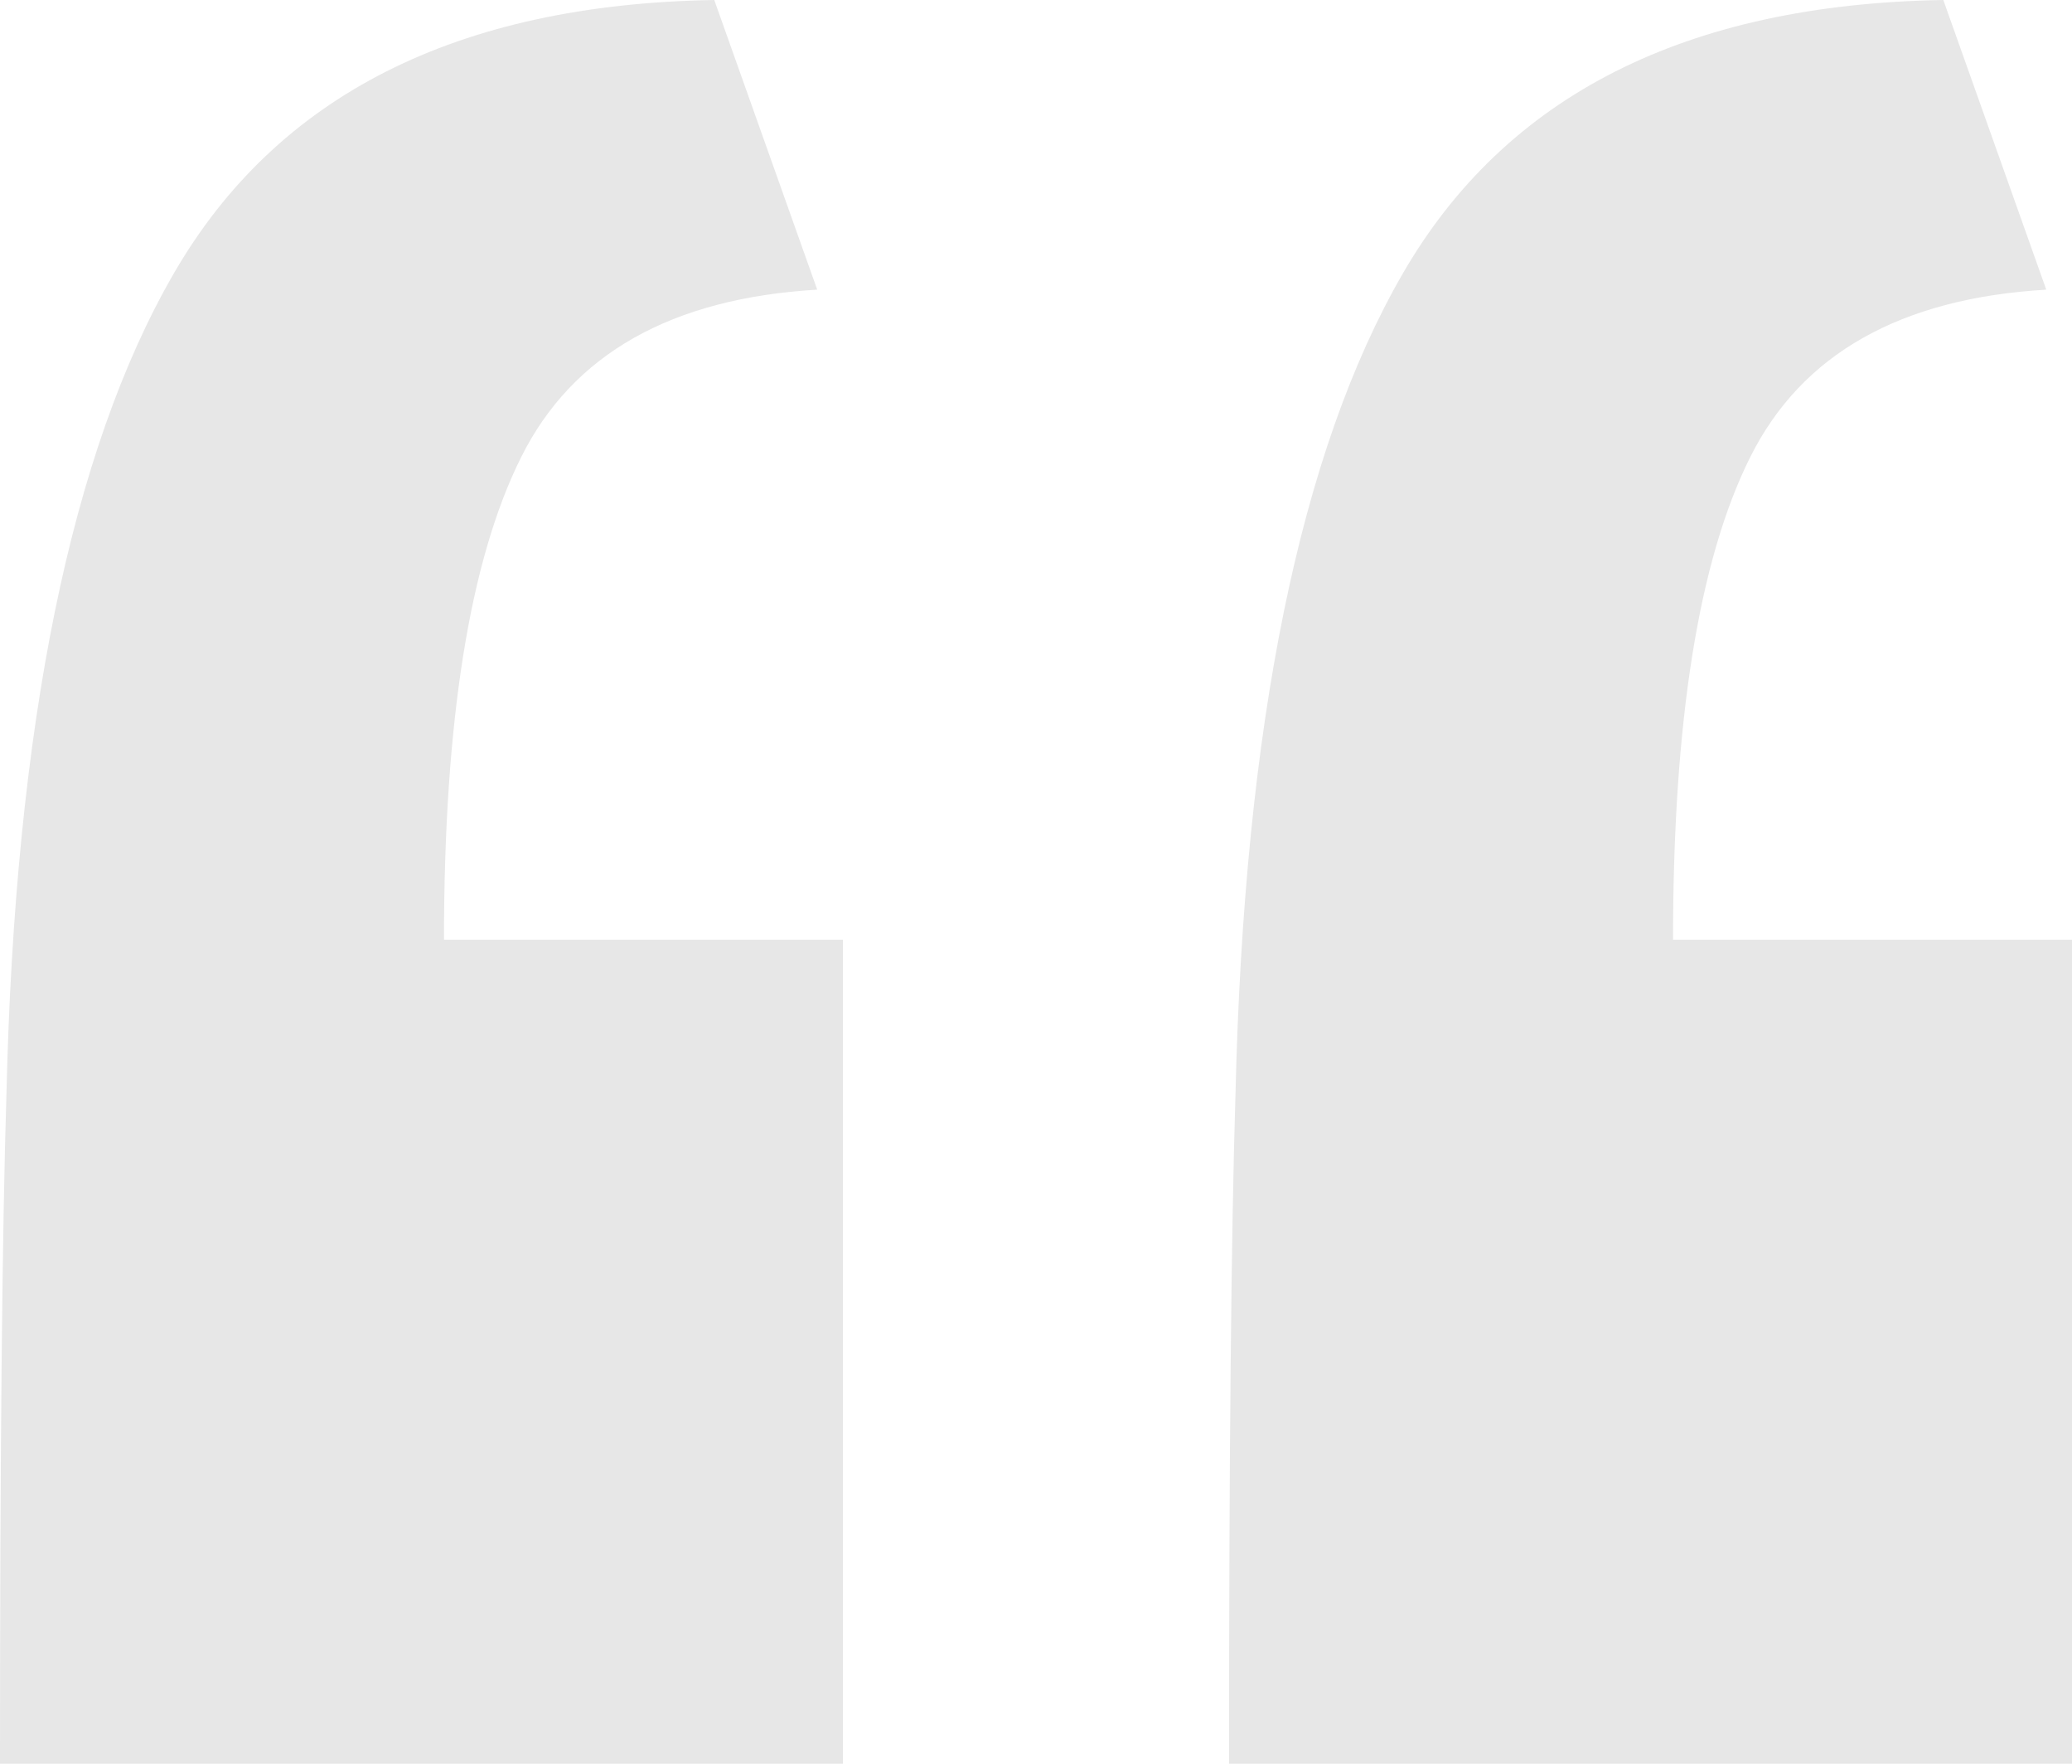 <?xml version="1.0" encoding="UTF-8"?>
<svg width="47px" height="40px" viewBox="0 0 47 40" version="1.1" xmlns="http://www.w3.org/2000/svg" xmlns:xlink="http://www.w3.org/1999/xlink">
    <!-- Generator: Sketch 49.3 (51167) - http://www.bohemiancoding.com/sketch -->
    <title>quote-icon-grey</title>
    <desc>Created with Sketch.</desc>
    <defs></defs>
    <g id="Template" stroke="none" stroke-width="1" fill="none" fill-rule="evenodd">
        <g id="Home-v.4" transform="translate(-1213, -3995)" fill="#E7E7E7">
            <g id="Testimonials" transform="translate(88, 3875)">
                <path d="M1125,160 C1125,152.993 1125.049,147.932 1125.146,144.818 C1125.341,136.448 1126.606,130.243 1128.941,126.204 C1131.276,122.165 1135.363,120.097 1141.202,120 L1143.537,126.569 C1140.229,126.764 1137.991,128.029 1136.823,130.365 C1135.655,132.701 1135.071,136.35 1135.071,141.314 L1144.121,141.314 L1144.121,160 L1125,160 Z M1152.879,160 C1152.879,152.993 1152.928,147.932 1153.025,144.818 C1153.219,136.448 1154.484,130.243 1156.82,126.204 C1159.155,122.165 1163.242,120.097 1169.081,120 L1171.416,126.569 C1168.108,126.764 1165.87,128.029 1164.702,130.365 C1163.534,132.701 1162.95,136.35 1162.95,141.314 L1172,141.314 L1172,160 L1152.879,160 Z" id="quote-icon-grey"></path>
            </g>
        </g>
    </g>
</svg>